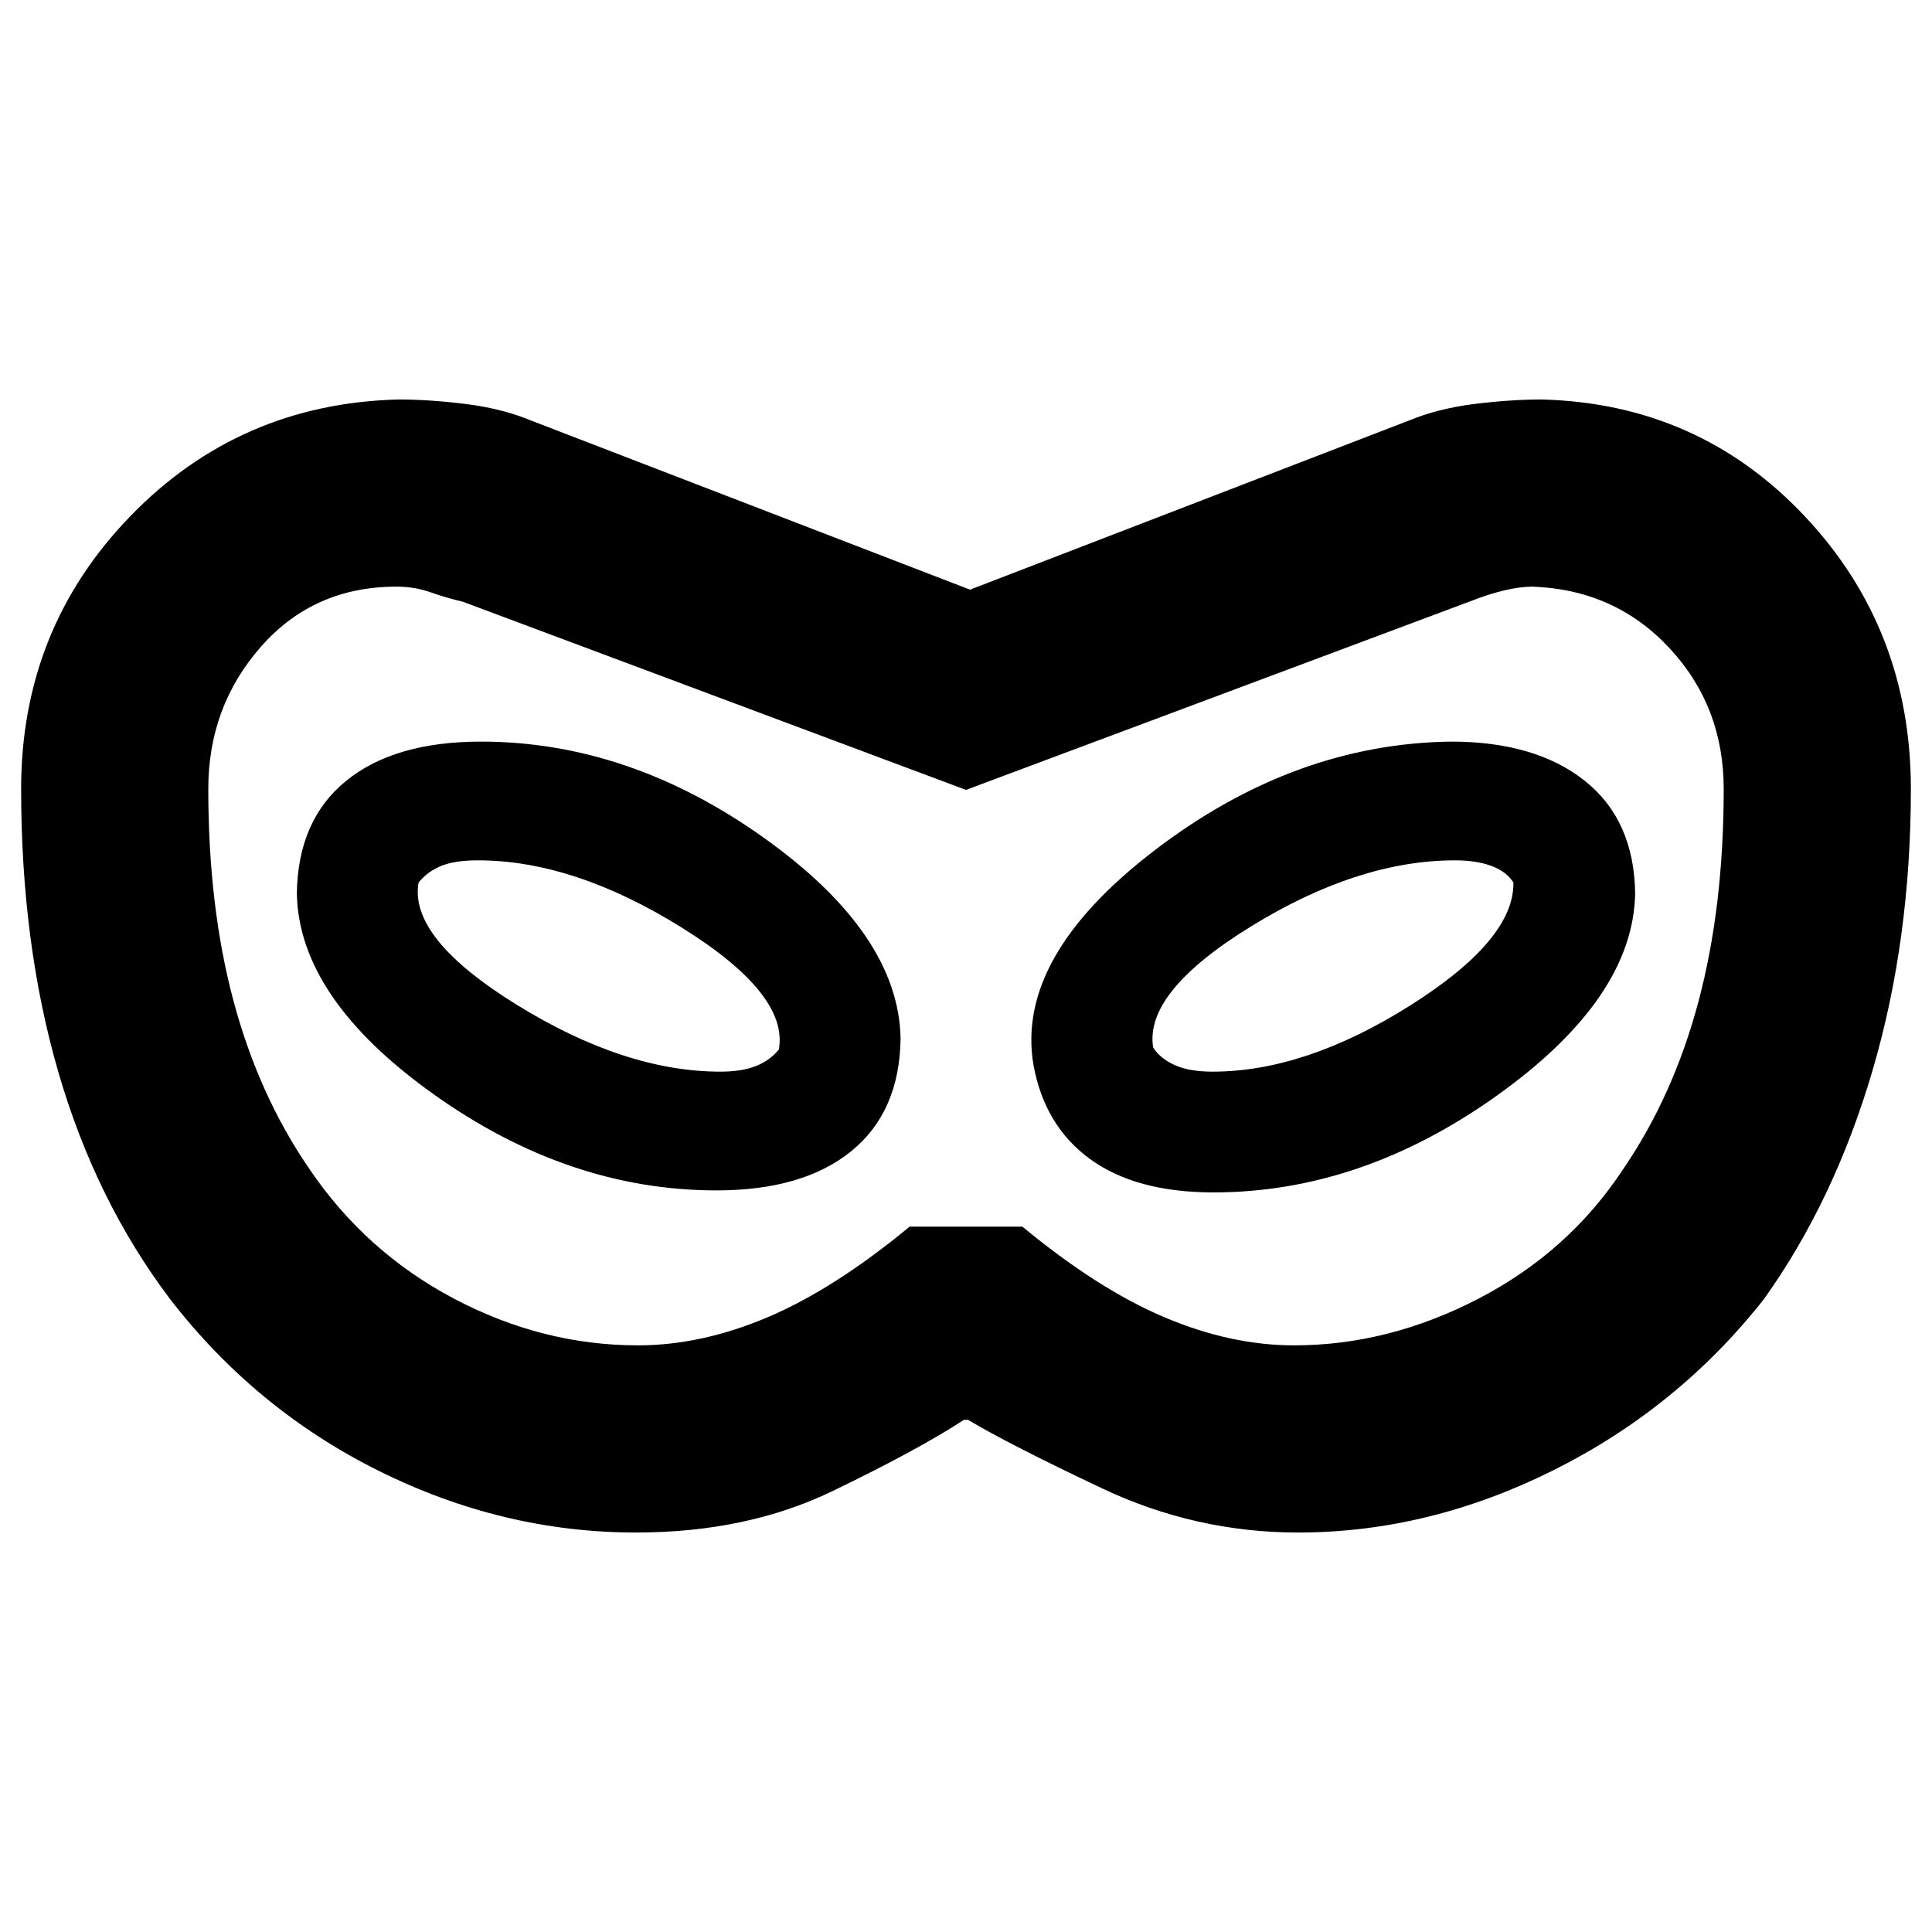 <svg xmlns="http://www.w3.org/2000/svg" height="20" viewBox="0 -960 960 960" width="20"><path d="M316-198.5q-66 0-127.5-30.5t-104-85.5q-37-49-55.5-112.75T10.5-568q0-79.5 54.25-135.5t133.25-58q15.5 0 33.5 2.25T264-751l218 84 218-84q14.5-6 32.5-8.25t33.5-2.25q78 2 130.75 58T949.5-568q0 75-19 139.75t-54 113.75q-42.5 54-104.5 85t-127 31q-51 0-97.5-22t-66.5-34h-2q-23 15-65.5 35.5T316-198.5Zm1-93q31.5 0 64.5-14t70.5-45h56q37.5 31 70.5 45t64.5 14q47 0 91.75-23.25T806.5-379q25-36.5 37.5-83.5T856.5-568q0-41-27-70t-68-30.5q-12.5 0-31.5 7.5l-250 93.5L230-661q-8.5-2-16.25-4.75T197-668.5q-41 0-67.25 29.75T103.5-568q0 58.5 12.5 105.25t37.5 83.25q28 41.5 72 64.75T317-291.5Zm39-77q43 0 67-19.5t24.5-56q-1-52-68-99.75T239-591.5q-43 0-67 19.5t-24.5 56q1 52 68 99.75T356-368.5Zm2-59q-47.5 0-101.25-33.25T208-521.5q4.5-5.5 11.25-8.25t18.25-2.75q47.5 0 101 33.25T387-438.5q-4.5 5.5-11.5 8.25T358-427.5Zm245 60q73.5 0 141-48.25T812.5-516q-.5-36.5-25-56T721-591.5q-78 1-147.25 54T513.5-431q5.5 30.5 28.25 47T603-367.5Zm-.5-60q-11.5 0-18.75-3.25T573-439.5q-4.5-27.5 48.75-60.25T723-532.5q10.5 0 18 2.75t11 8.25q.5 28.5-51.5 61.25t-98 32.75ZM480-480Z"/></svg>